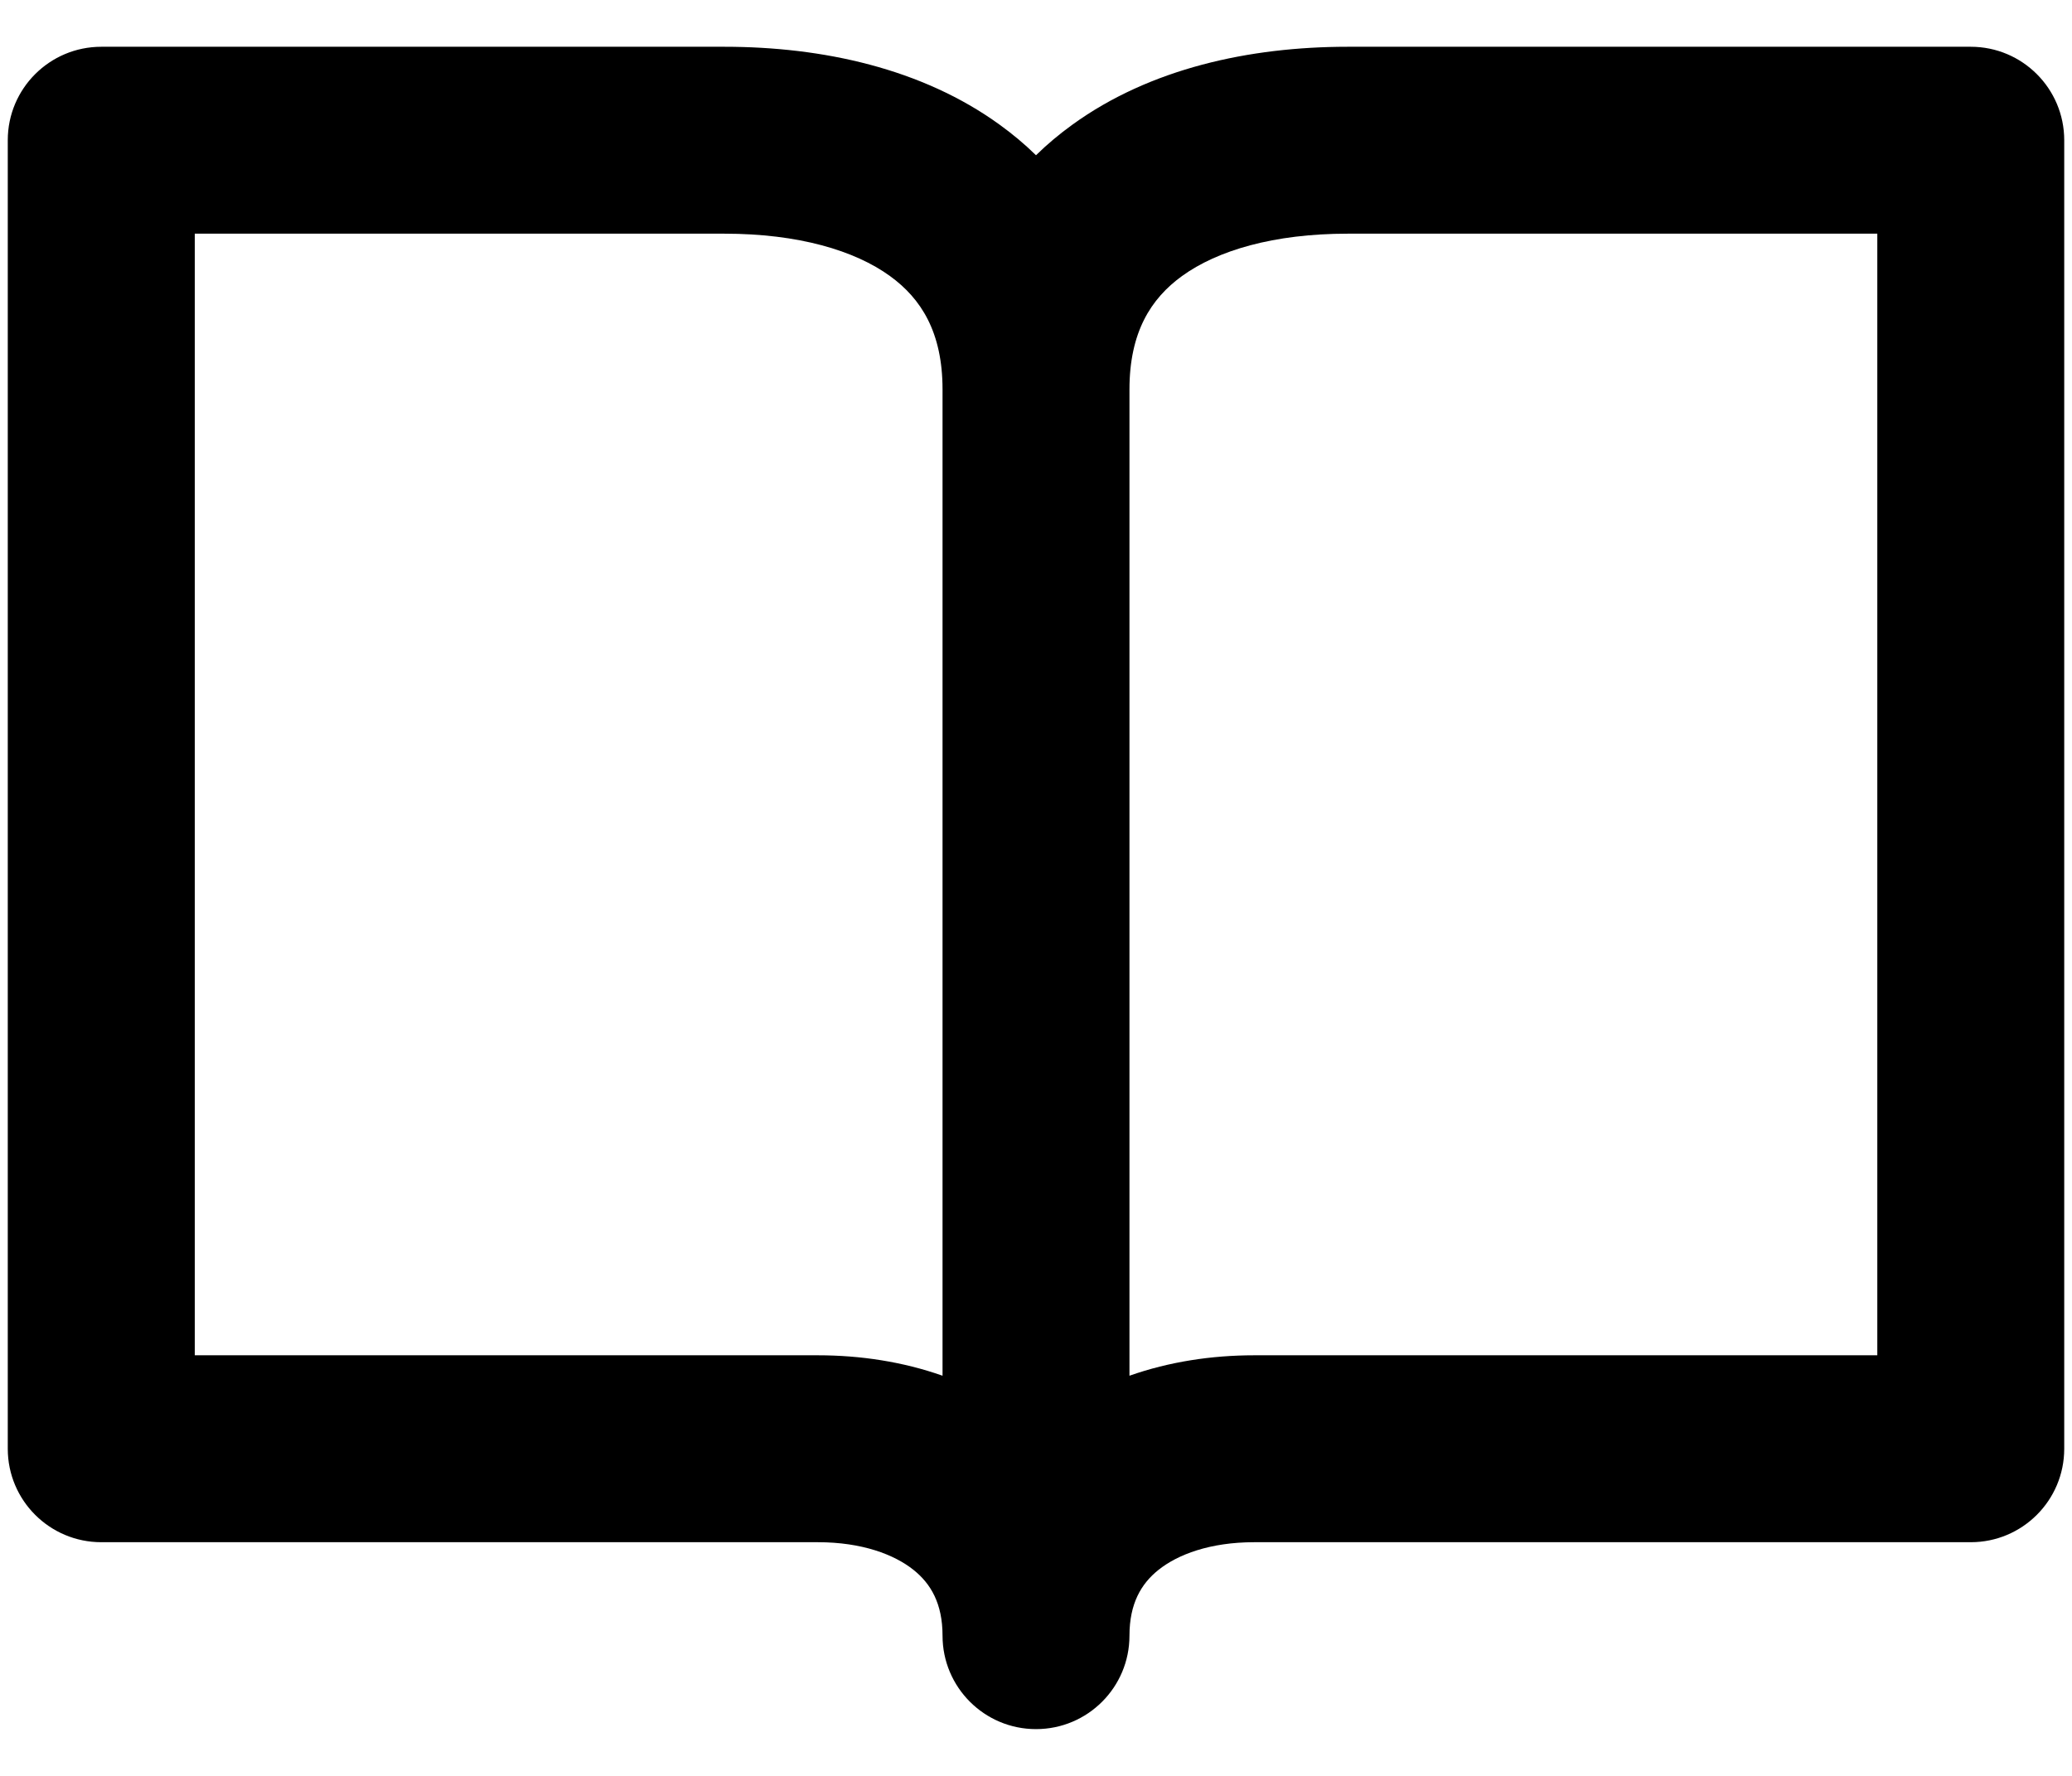 <svg width="28" height="24" viewBox="0 0 28 24" fill="none" xmlns="http://www.w3.org/2000/svg">
<path fill-rule="evenodd" clip-rule="evenodd" d="M0.105 1.895C0.105 1.197 0.671 0.632 1.369 0.632H9.79C11.117 0.632 12.46 0.926 13.507 1.684C13.683 1.811 13.848 1.949 14 2.098C14.152 1.949 14.317 1.811 14.493 1.684C15.54 0.926 16.884 0.632 18.211 0.632H26.632C27.329 0.632 27.895 1.197 27.895 1.895V19.579C27.895 20.277 27.329 20.842 26.632 20.842H16.948C16.352 20.842 15.915 21.008 15.654 21.217C15.423 21.402 15.263 21.669 15.263 22.105C15.263 22.803 14.698 23.368 14 23.368C13.303 23.368 12.737 22.803 12.737 22.105C12.737 21.669 12.577 21.402 12.346 21.217C12.085 21.008 11.648 20.842 11.053 20.842H1.369C0.671 20.842 0.105 20.277 0.105 19.579V1.895ZM12.737 18.592C12.201 18.403 11.626 18.316 11.053 18.316H2.632V3.158H9.79C10.788 3.158 11.55 3.385 12.026 3.73C12.449 4.036 12.737 4.492 12.737 5.263V18.592ZM15.263 5.263V18.592C15.799 18.403 16.374 18.316 16.948 18.316H25.369V3.158H18.211C17.212 3.158 16.451 3.385 15.974 3.73C15.551 4.036 15.263 4.492 15.263 5.263Z" fill="black"/>
</svg>
